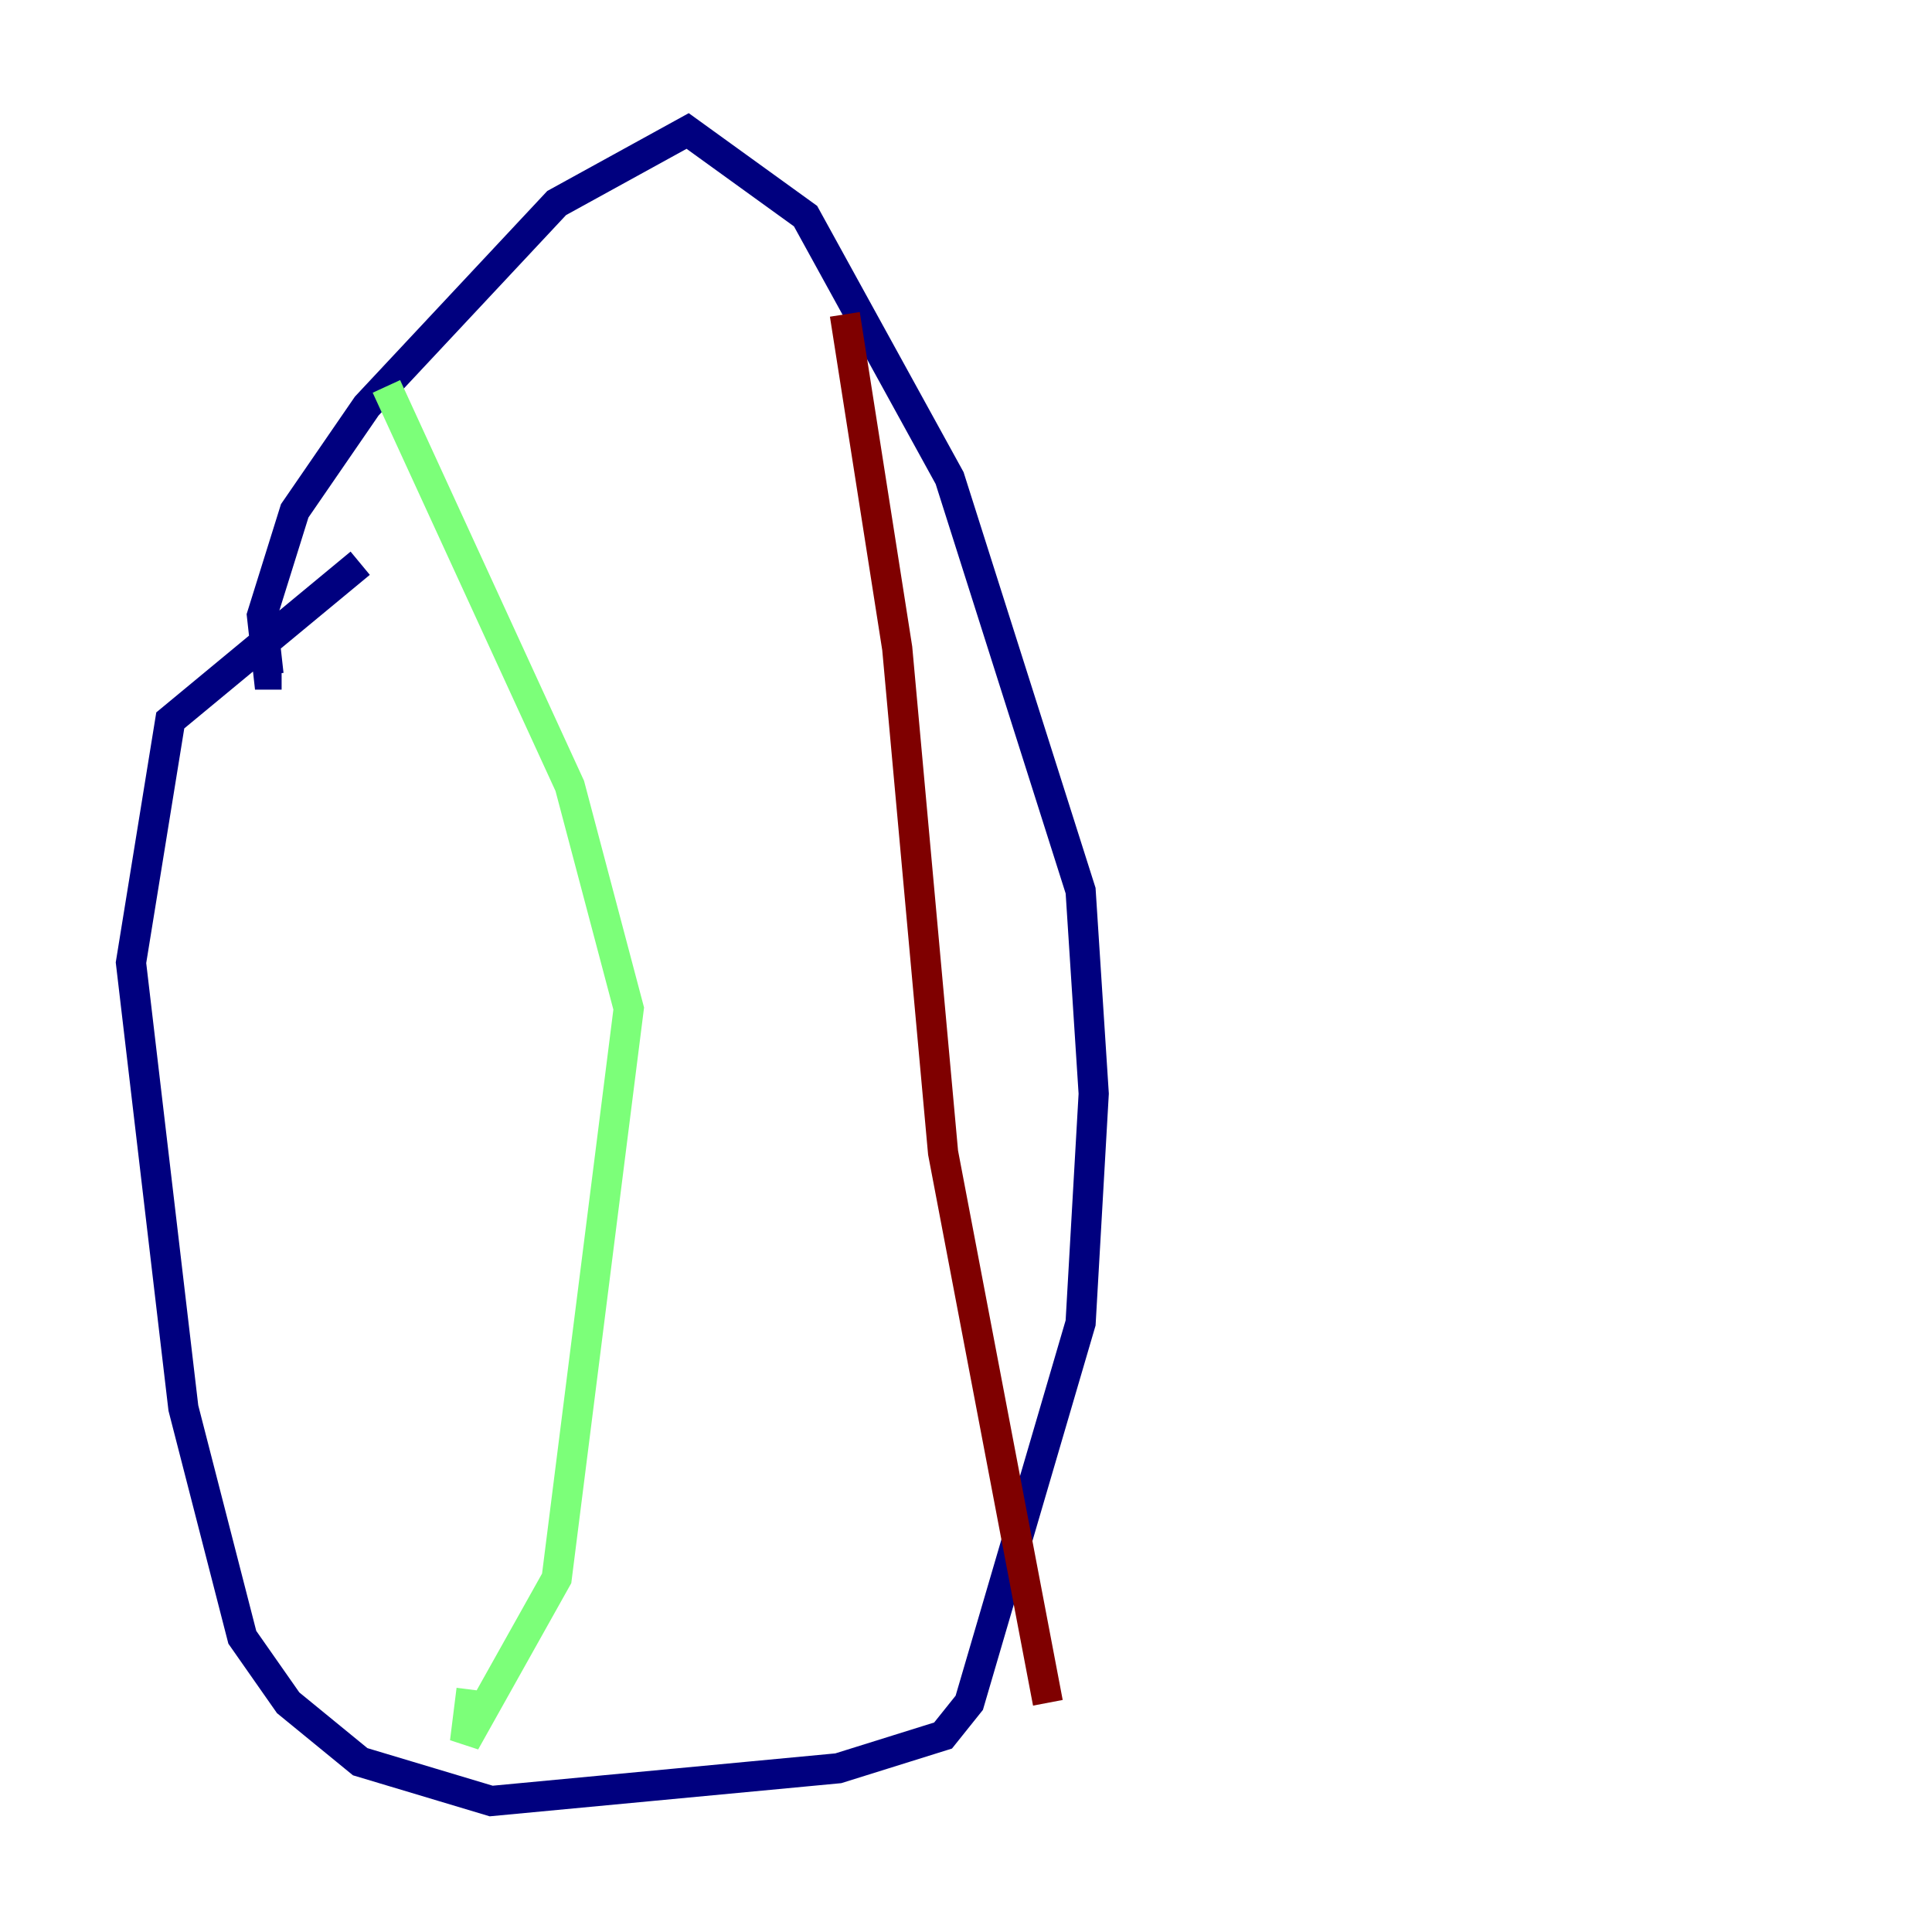 <?xml version="1.0" encoding="utf-8" ?>
<svg baseProfile="tiny" height="128" version="1.2" viewBox="0,0,128,128" width="128" xmlns="http://www.w3.org/2000/svg" xmlns:ev="http://www.w3.org/2001/xml-events" xmlns:xlink="http://www.w3.org/1999/xlink"><defs /><polyline fill="none" points="23.864,37.315 11.281,47.729 8.678,63.783 12.149,93.288 16.054,108.475 19.091,112.814 23.864,116.719 32.542,119.322 55.539,117.153 62.481,114.983 64.217,112.814 71.593,87.647 72.461,72.461 71.593,59.01 62.915,31.675 53.37,14.319 45.559,8.678 36.881,13.451 24.298,26.902 19.525,33.844 17.356,40.786 17.79,44.691 18.658,44.691" stroke="#00007f" stroke-width="2" /><polyline fill="none" points="25.6,25.6 37.749,52.068 41.654,66.82 36.881,104.57 30.807,115.417 31.241,111.946" stroke="#7cff79" stroke-width="2" /><polyline fill="none" points="55.973,20.827 59.444,42.956 62.481,76.366 69.424,112.814" stroke="#7f0000" stroke-width="2" /></svg>